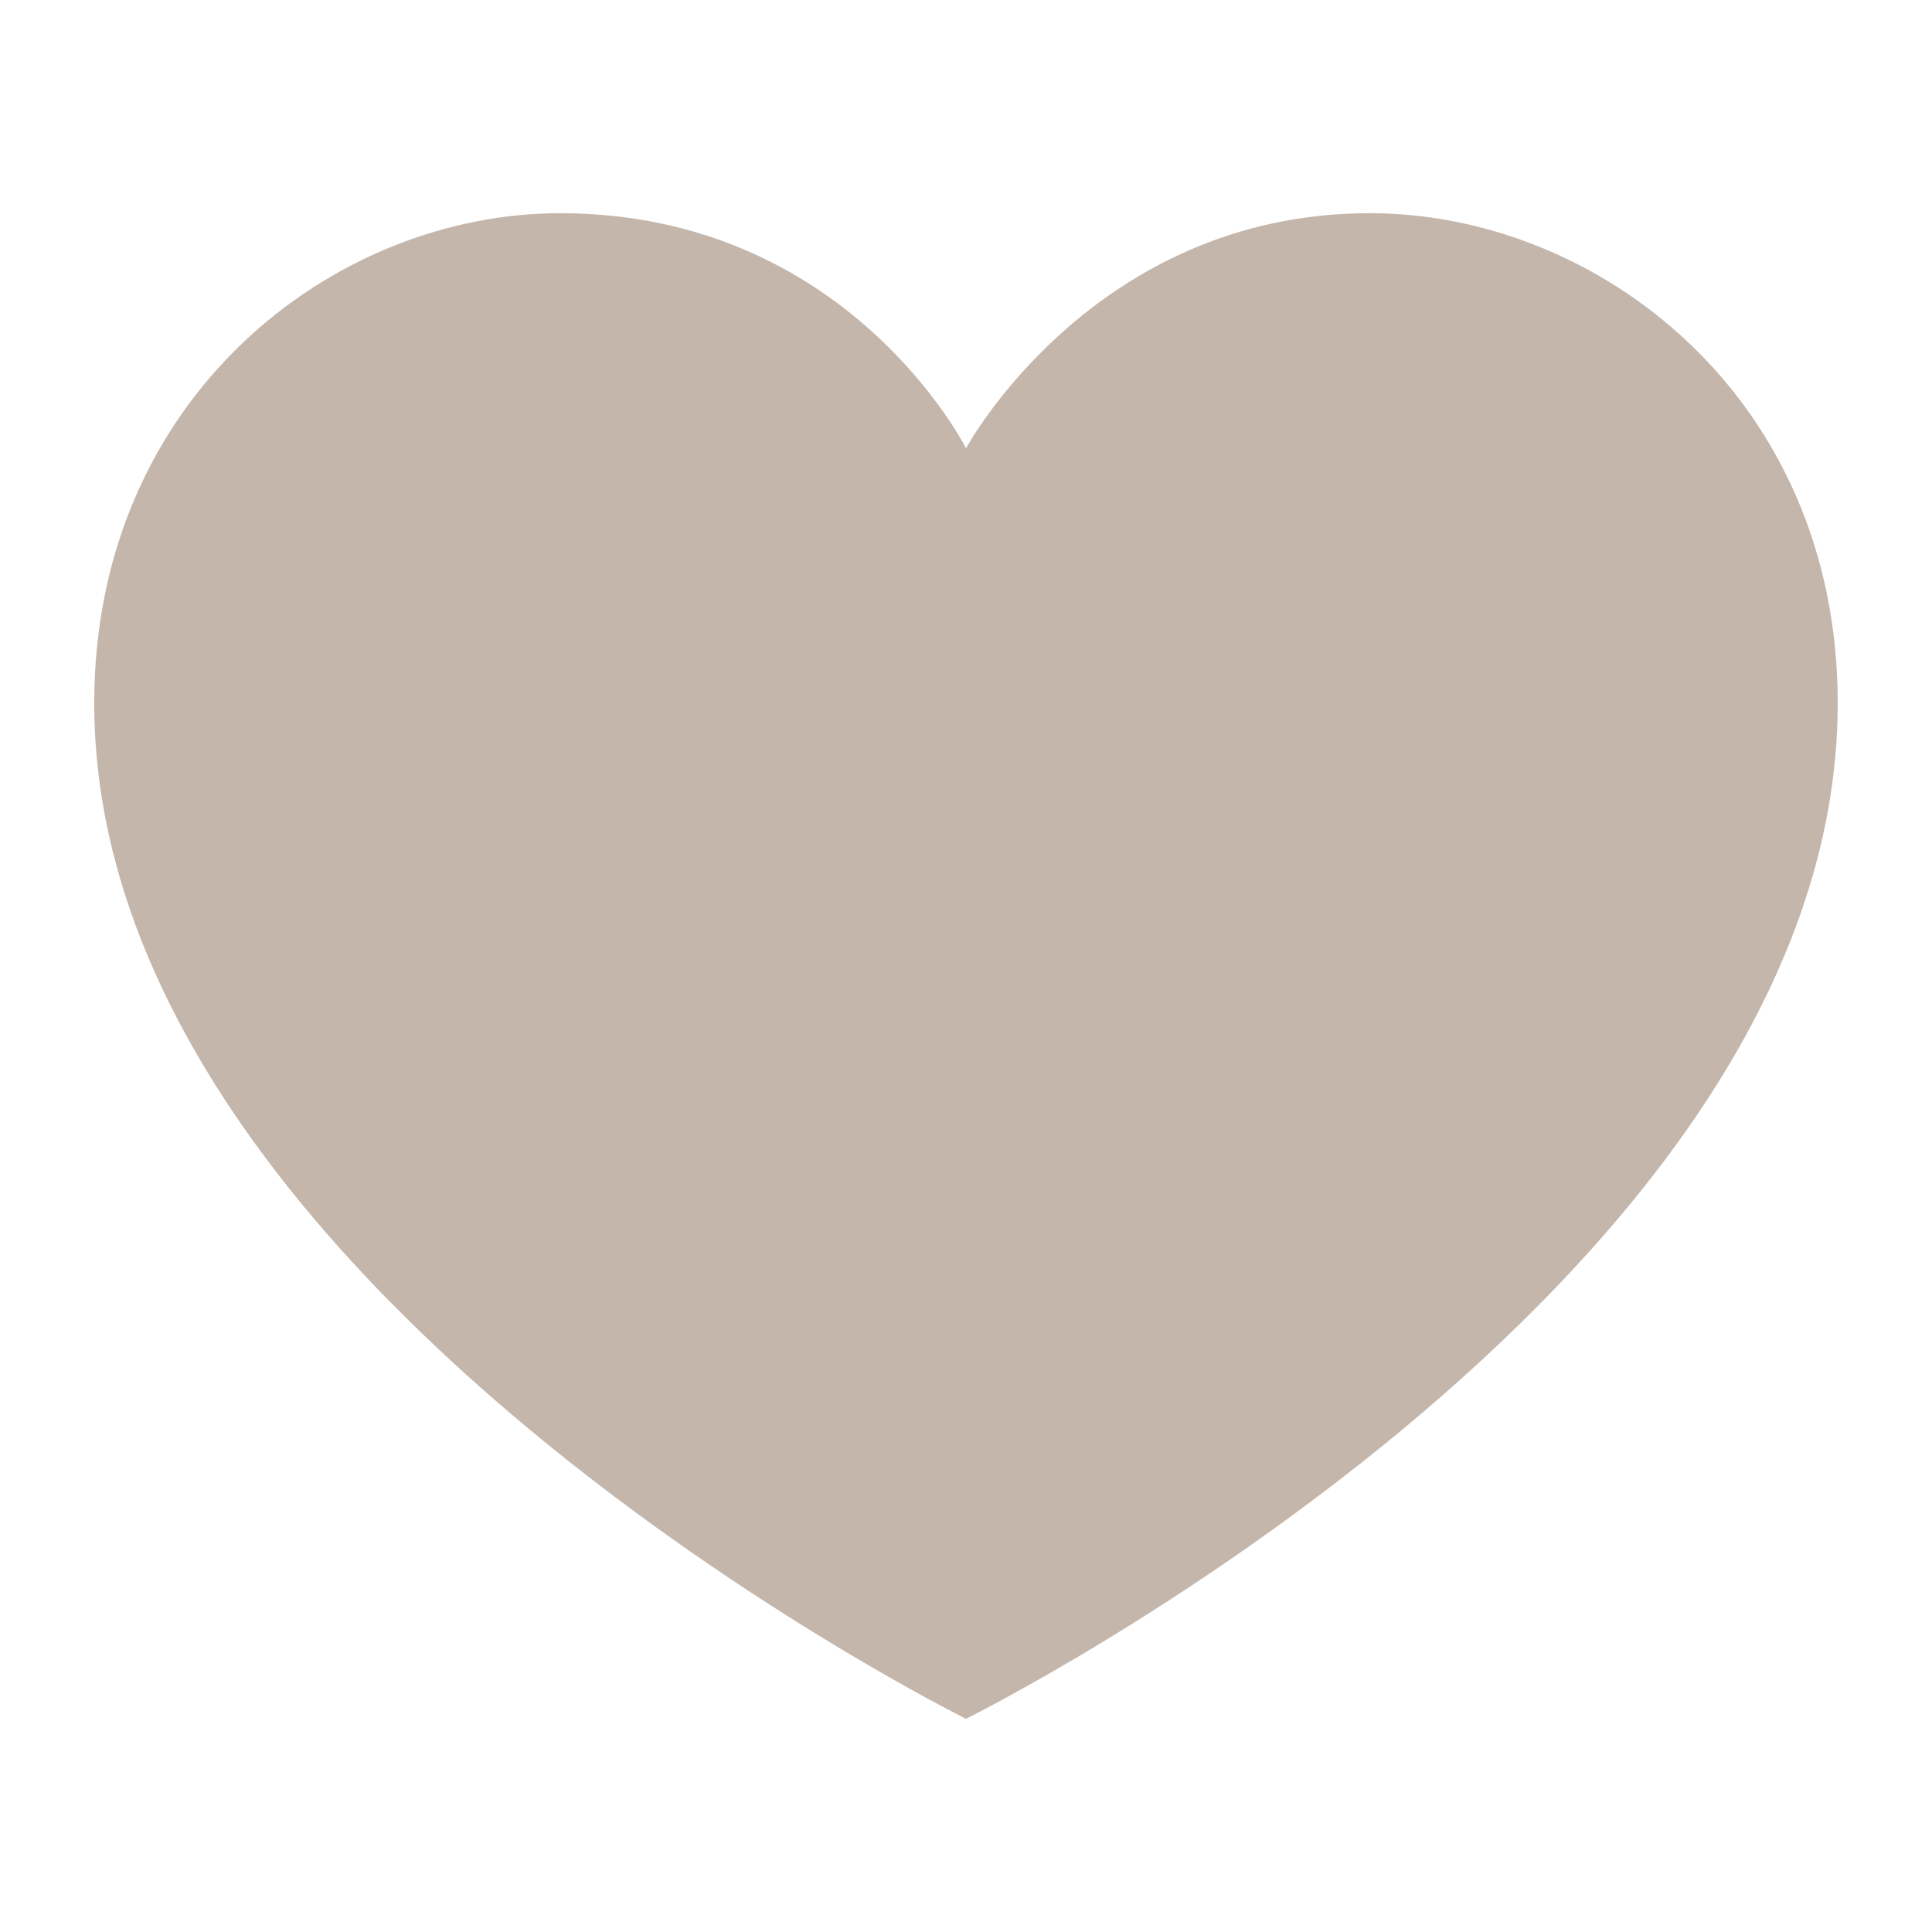 <svg xmlns="http://www.w3.org/2000/svg" width="40" height="40">
   <path d="m20,30.719 c0,0 2.44,4.867 8.404,4.867 c4.709,0 9.645,-3.822 9.645,-10.145 C38.048,13.35 20,4.414 20,4.414 C20,4.414 1.952,13.35 1.952,25.441 c0,6.342 4.966,10.145 9.688,10.145 c5.733,0 8.36,-4.867 8.36,-4.867 z"
      fill="#c4b6ab" transform="rotate(-180 20,20)" />
</svg>